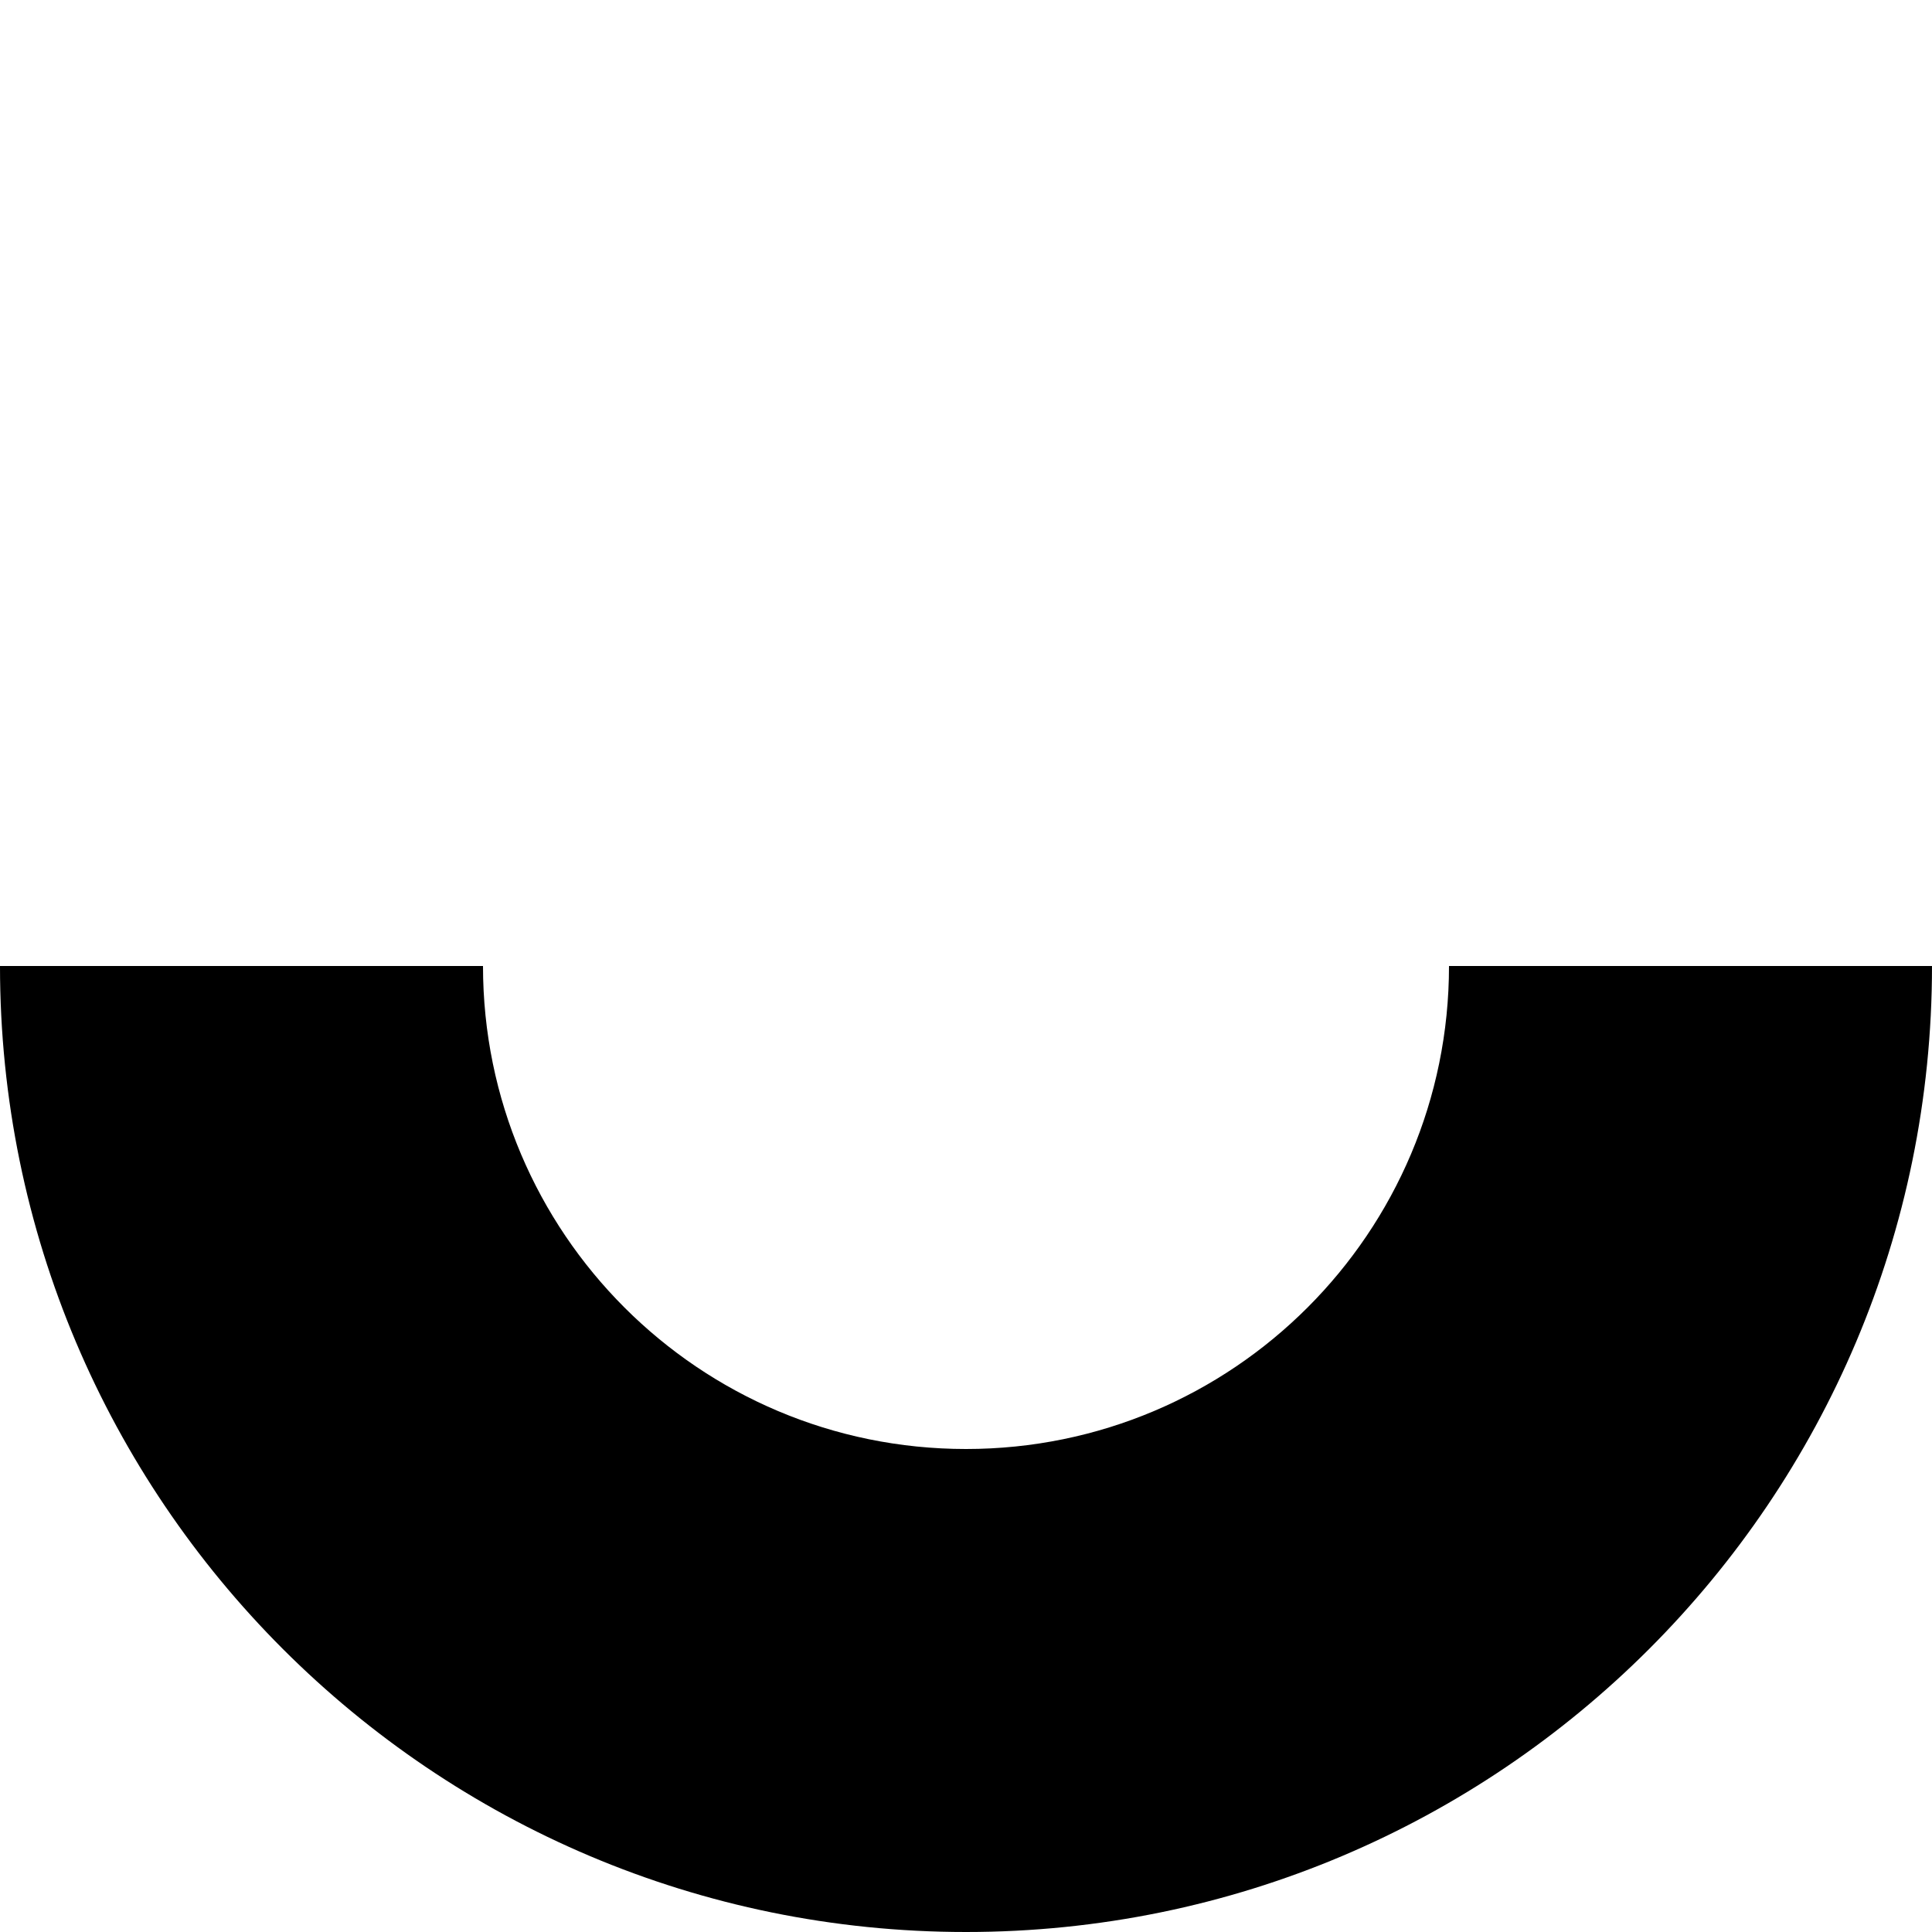 <?xml version="1.0" encoding="UTF-8"?>
<svg width="100px" height="100px" viewBox="0 0 100 100" version="1.1" xmlns="http://www.w3.org/2000/svg" xmlns:xlink="http://www.w3.org/1999/xlink">
    <!-- Generator: Sketch 42 (36781) - http://www.bohemiancoding.com/sketch -->
    <title>Shape3</title>
    <desc>Created with Sketch.</desc>
    <defs></defs>
    <g id="Page-1" stroke="none" stroke-width="1" fill="none" fill-rule="evenodd">
        <g id="Shape3" fill="#000000">
            <path d="M0,50 C0,77.614 22.386,100 50,100 C77.614,100 100,77.614 100,50 L75,50 C75,63.807 63.807,75 50,75 C36.193,75 25,63.807 25,50 L0,50 Z" id="Combined-Shape"></path>
        </g>
    </g>
</svg>